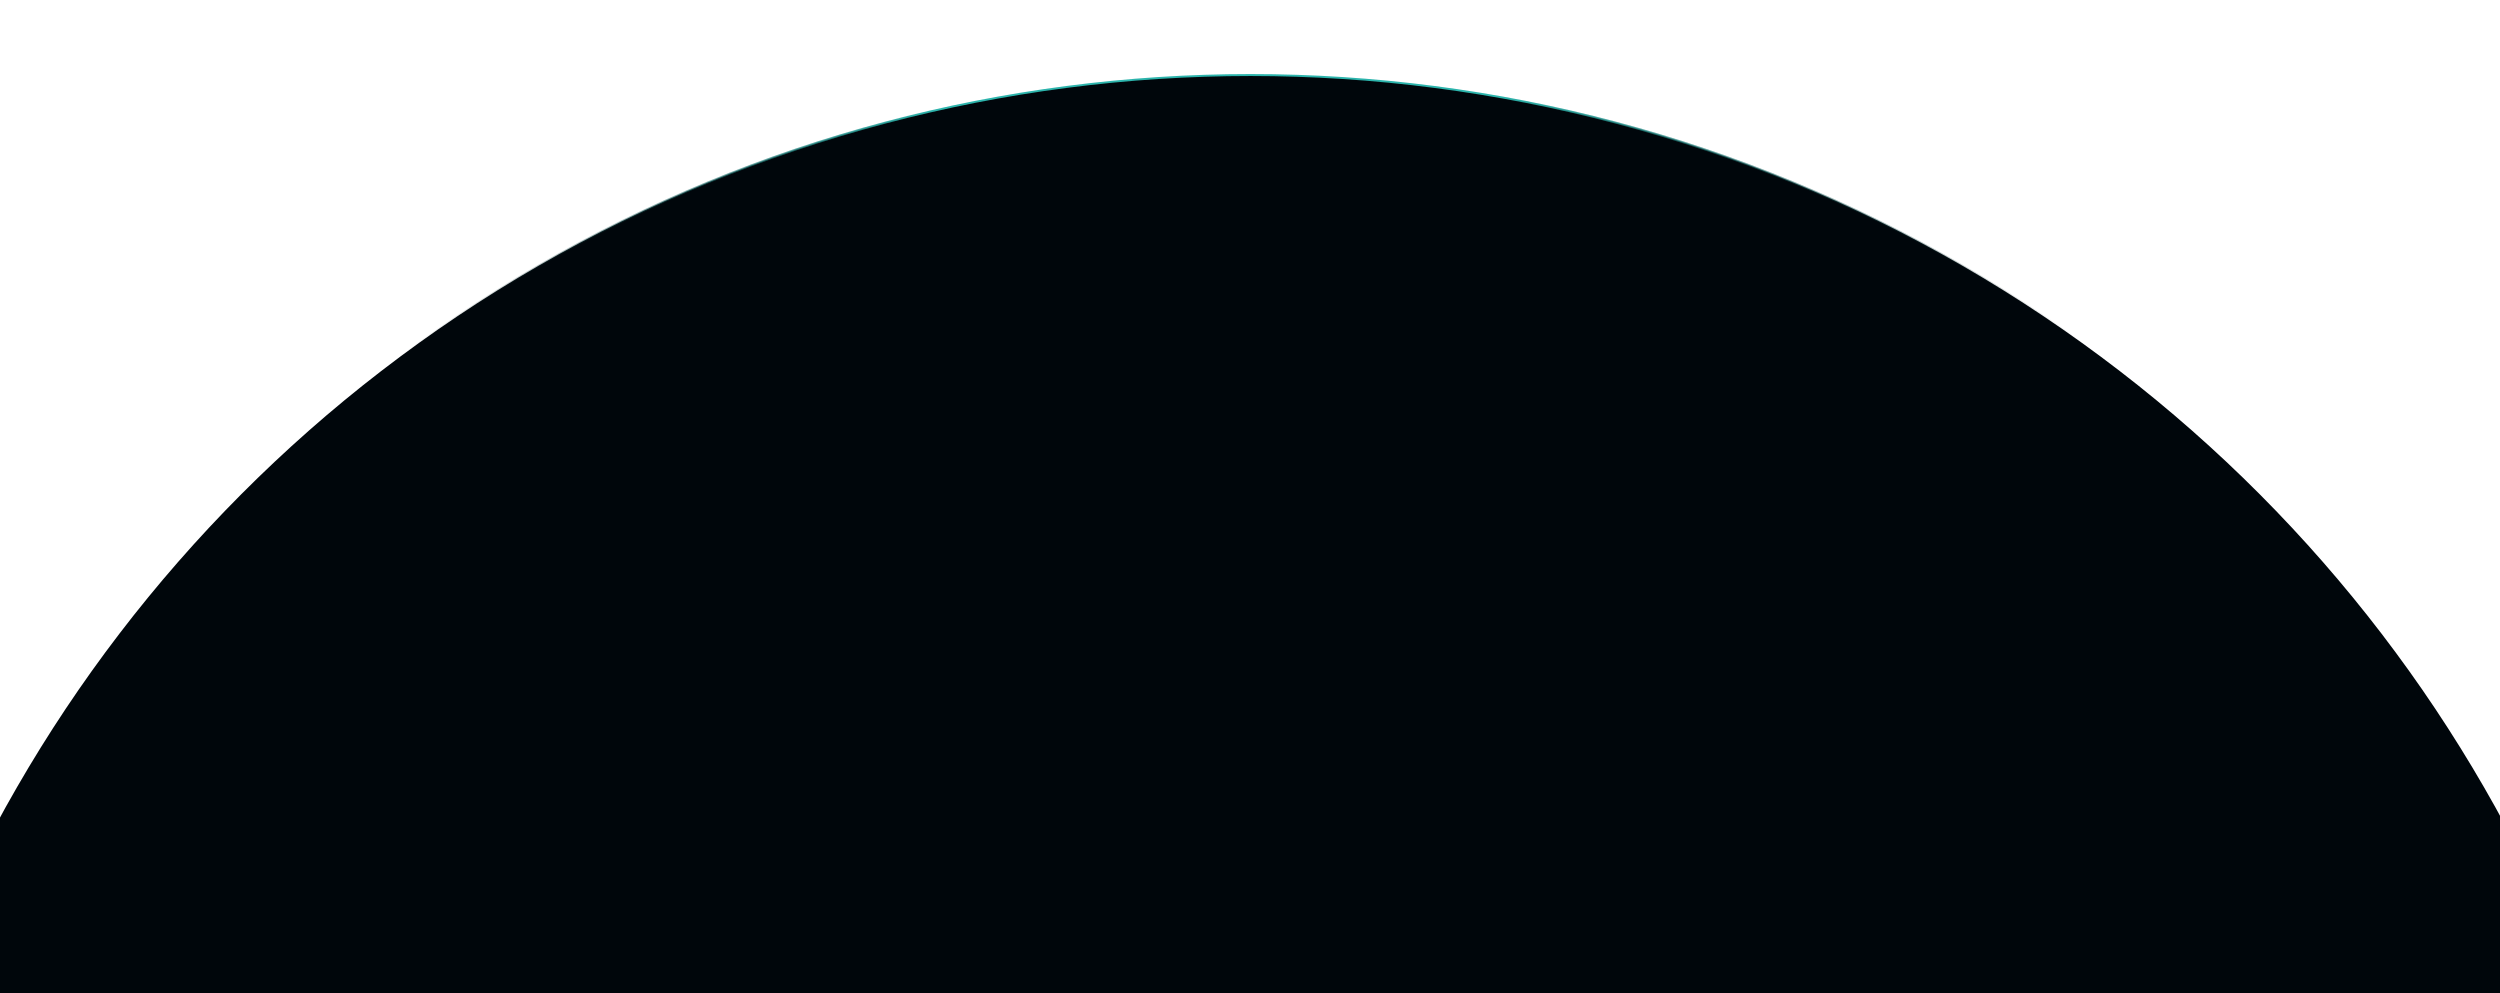 <svg id="Layer_1" data-name="Layer 1" xmlns="http://www.w3.org/2000/svg" xmlns:xlink="http://www.w3.org/1999/xlink" viewBox="0 0 2560 1016.84"><defs><style>.cls-1{fill:none;}.cls-2{clip-path:url(#clip-path);}.cls-3{fill:#00060b;stroke-width:2px;stroke:url(#linear-gradient);}</style><clipPath id="clip-path"><rect class="cls-1" y="-638.16" width="2560" height="1655"/></clipPath><linearGradient id="linear-gradient" x1="410" y1="-1155.66" x2="2136" y2="-1155.66" gradientTransform="matrix(1, 0, 0, -1, 0, 379.68)" gradientUnits="userSpaceOnUse"><stop offset="0" stop-color="#00060b" stop-opacity="0"/><stop offset="0.32" stop-color="#2cb4ac"/><stop offset="0.65" stop-color="#2cb4ac"/><stop offset="1" stop-color="#00060b" stop-opacity="0"/></linearGradient></defs><g class="cls-2"><circle class="cls-3" cx="1280.5" cy="1535.34" r="1458.5"/></g></svg>